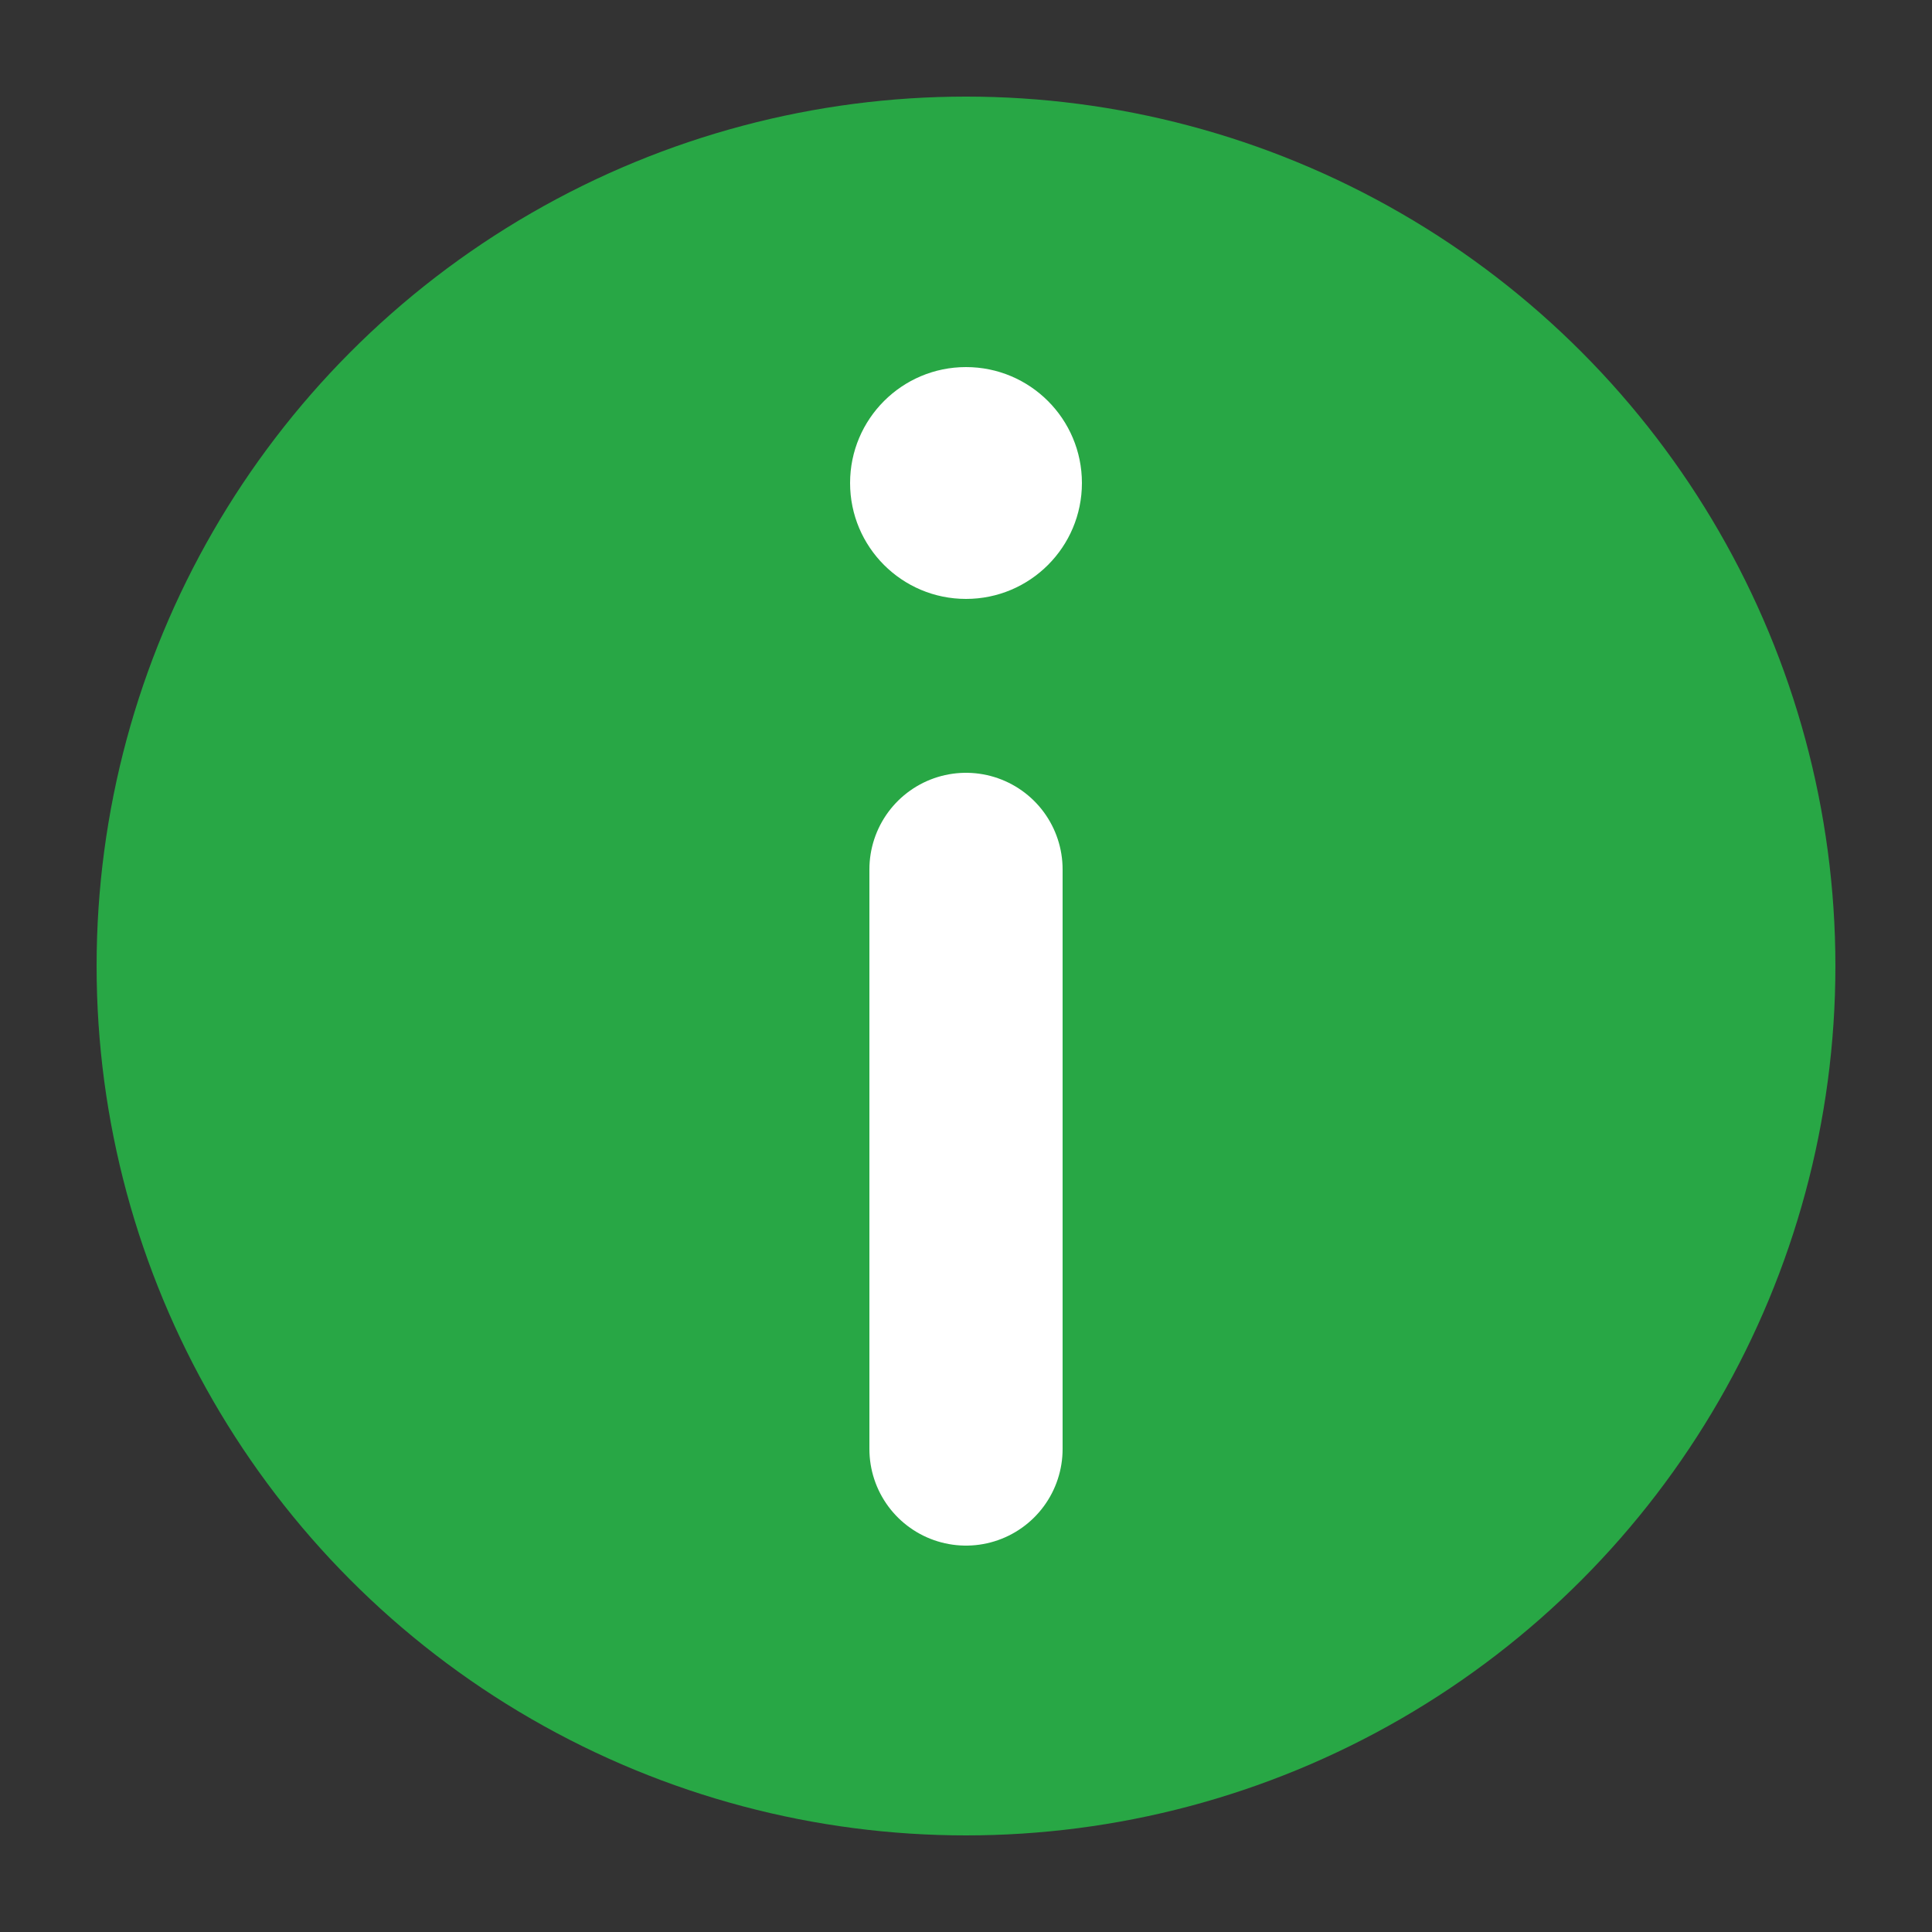 <svg xmlns="http://www.w3.org/2000/svg" viewBox="0 0 100 100" width="100" height="100">

  <rect x="0" y="0" width="100" height="100" fill="#333333" stroke="none"/>

  <circle cx="50" cy="50" r="45" fill="#28A745"/>

  <circle cx="50" cy="25" r="6" fill="white"/>
  <line x1="50" y1="45" x2="50" y2="75" stroke="white" stroke-width="10" stroke-linecap="round"/>
</svg>
